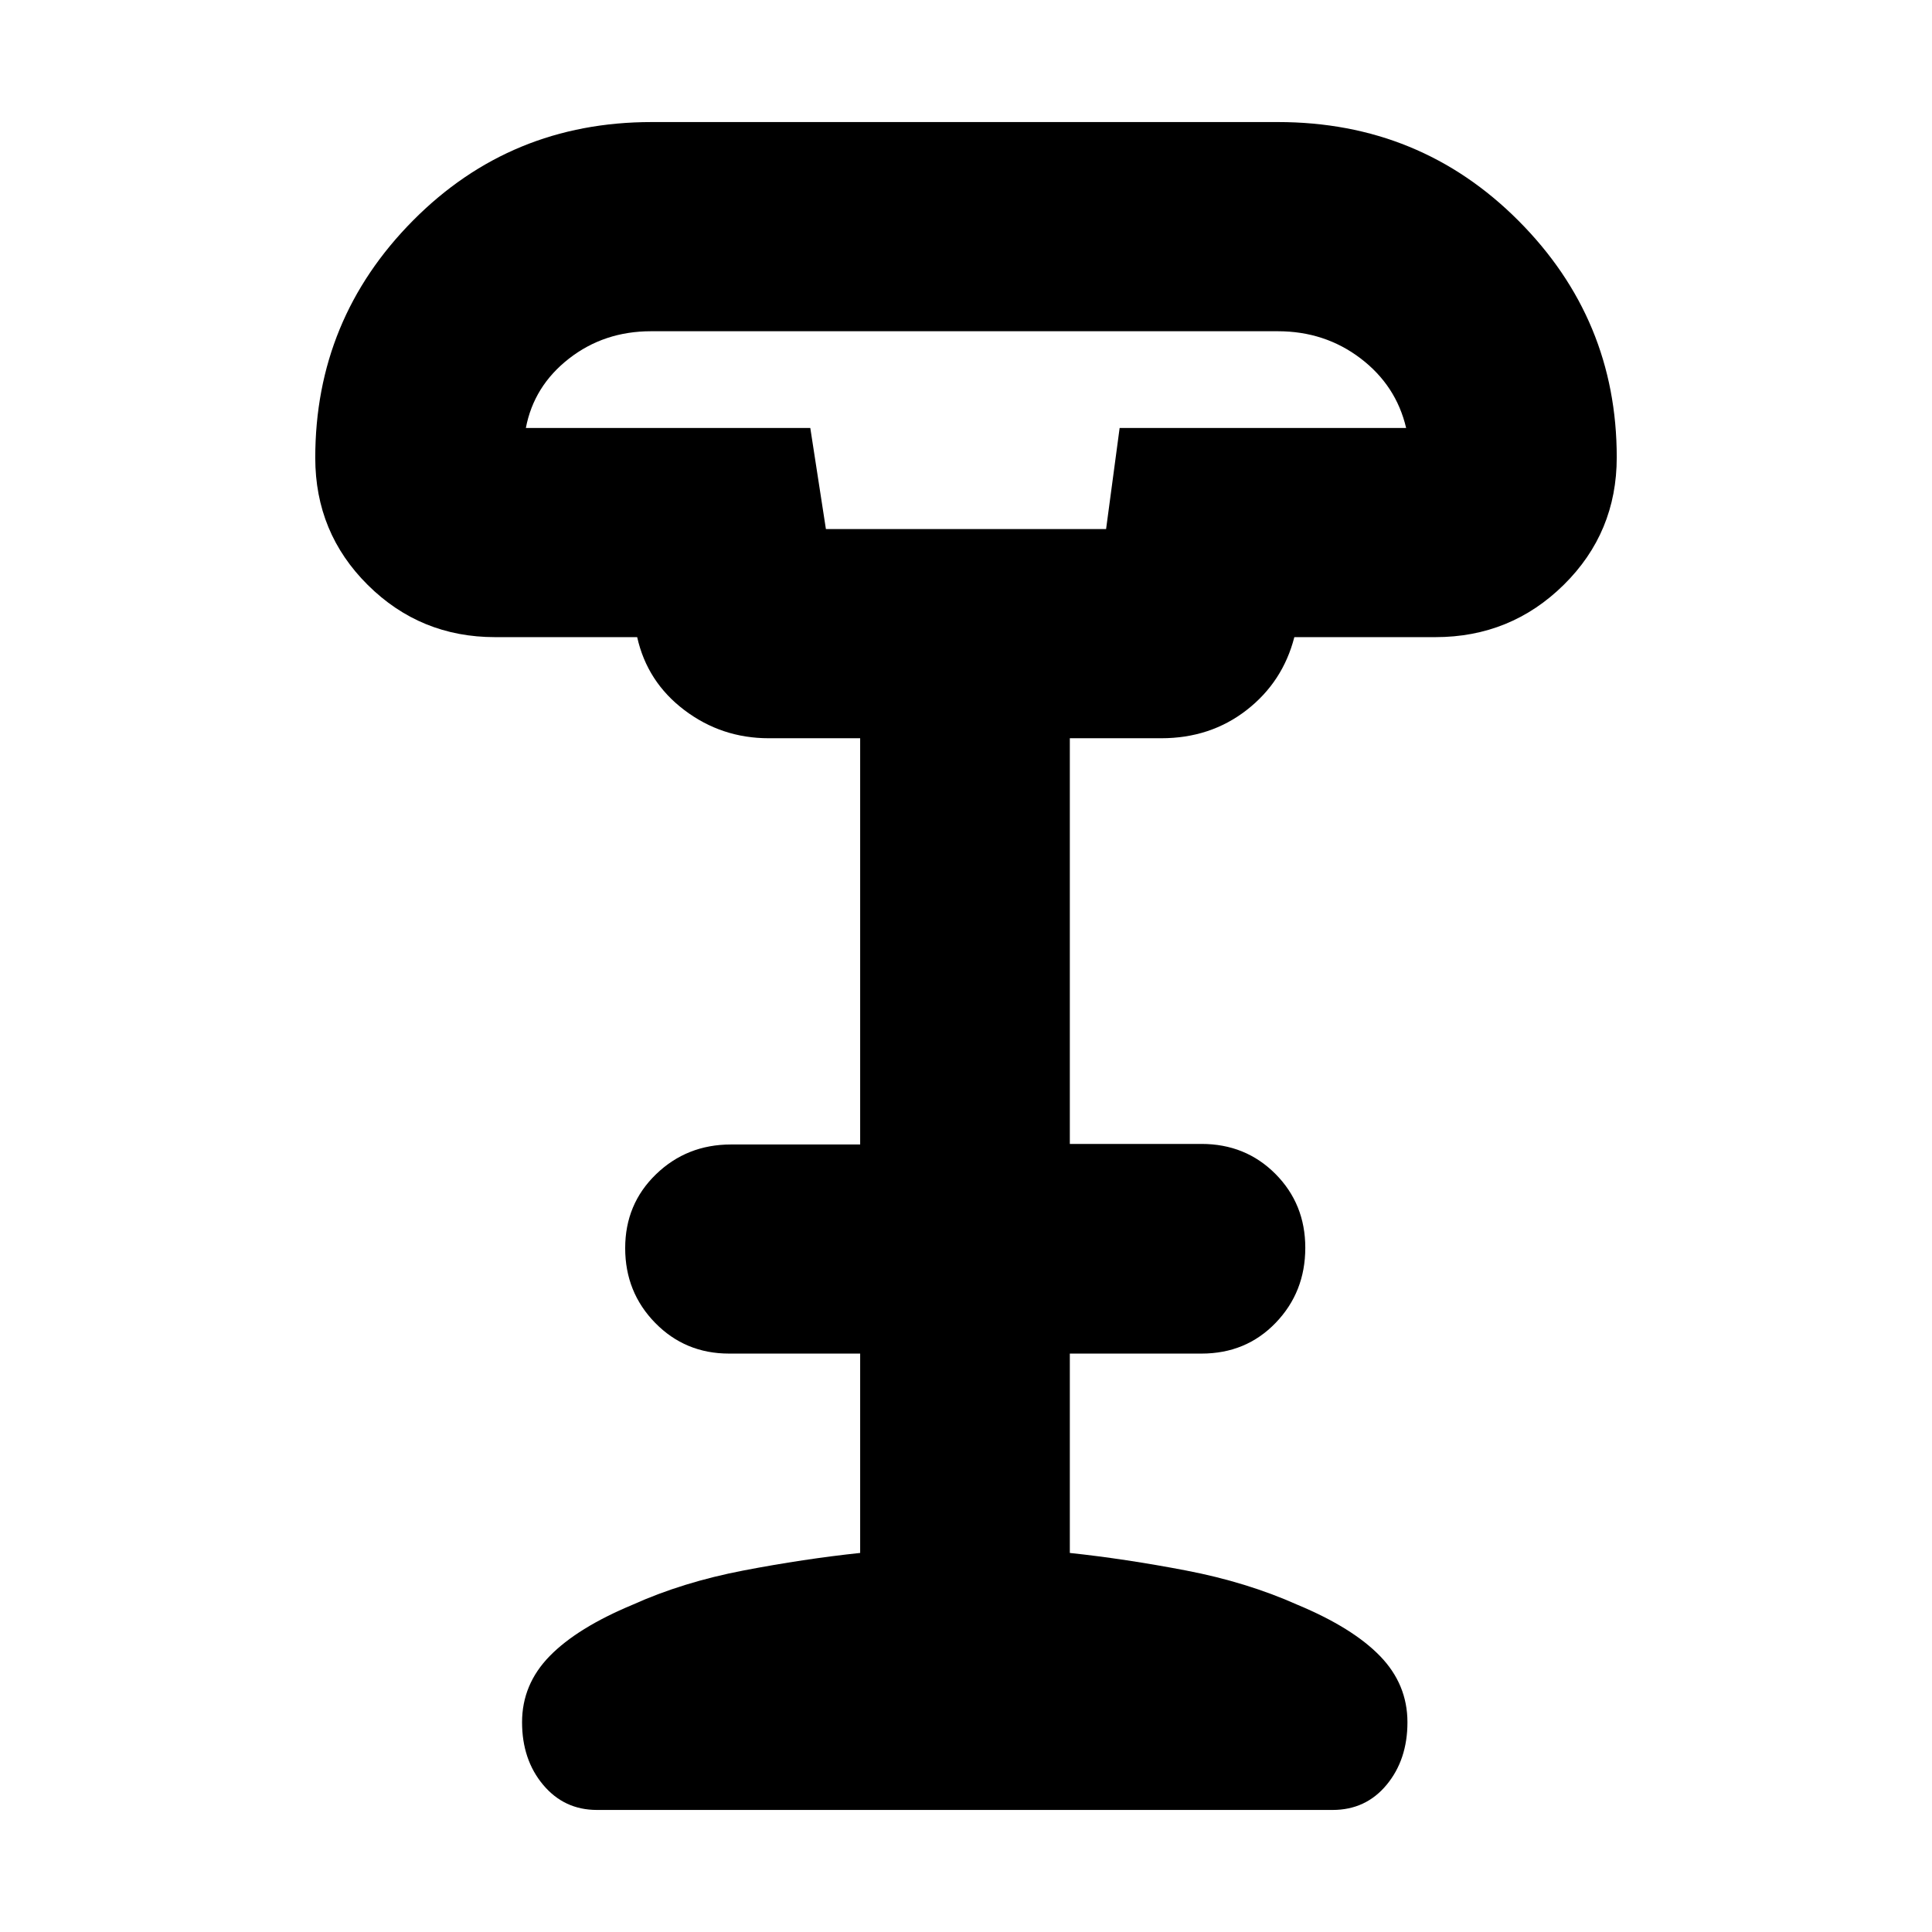 <svg xmlns="http://www.w3.org/2000/svg" height="20" viewBox="0 -960 960 960" width="20"><path d="M410.39-697.11h139.22l6.73-50.24H698.7q-4.96-21.13-22.69-34.6-17.73-13.46-41.07-13.46H323.48q-23.33 0-40.77 13.61-17.45 13.62-21.41 34.45h141.33l7.76 50.24ZM296.6-60.65q-16.26 0-26.73-12.49-10.46-12.49-10.46-31.09 0-18.84 13.74-32.89 13.74-14.06 41.22-25.51 24.87-11.2 55.01-16.99 30.14-5.78 58.03-8.73v-99.06h-65.16q-21.77 0-36.69-15.25-14.91-15.24-14.91-37.14 0-21.89 15.31-36.7 15.31-14.81 37.28-14.81h64.17v-201.86H382q-23.48 0-41.96-14-18.47-14-23.43-36.24H246q-37.13 0-63.24-25.91-26.11-25.9-26.11-63.2 0-68.89 48.53-117.86t118.58-48.97H635q70.6 0 119.47 48.97 48.88 48.97 48.88 117.62 0 37.4-26.34 63.37-26.34 25.98-63.77 25.98h-70.09q-5.72 22.24-23.71 36.24-18 14-42.44 14h-45.41v201.58H597q21.92 0 36.76 14.91 14.83 14.92 14.83 36.7 0 22.01-14.72 37.29-14.71 15.28-36.87 15.28h-65.41v99.06q27.65 2.95 57.79 8.73 30.14 5.79 55.25 16.99 27.48 11.45 41.1 25.51 13.62 14.05 13.62 32.89 0 18.6-10.35 31.09-10.34 12.49-26.84 12.49H296.6Zm113.79-636.46h139.22-139.22Z"/></svg>